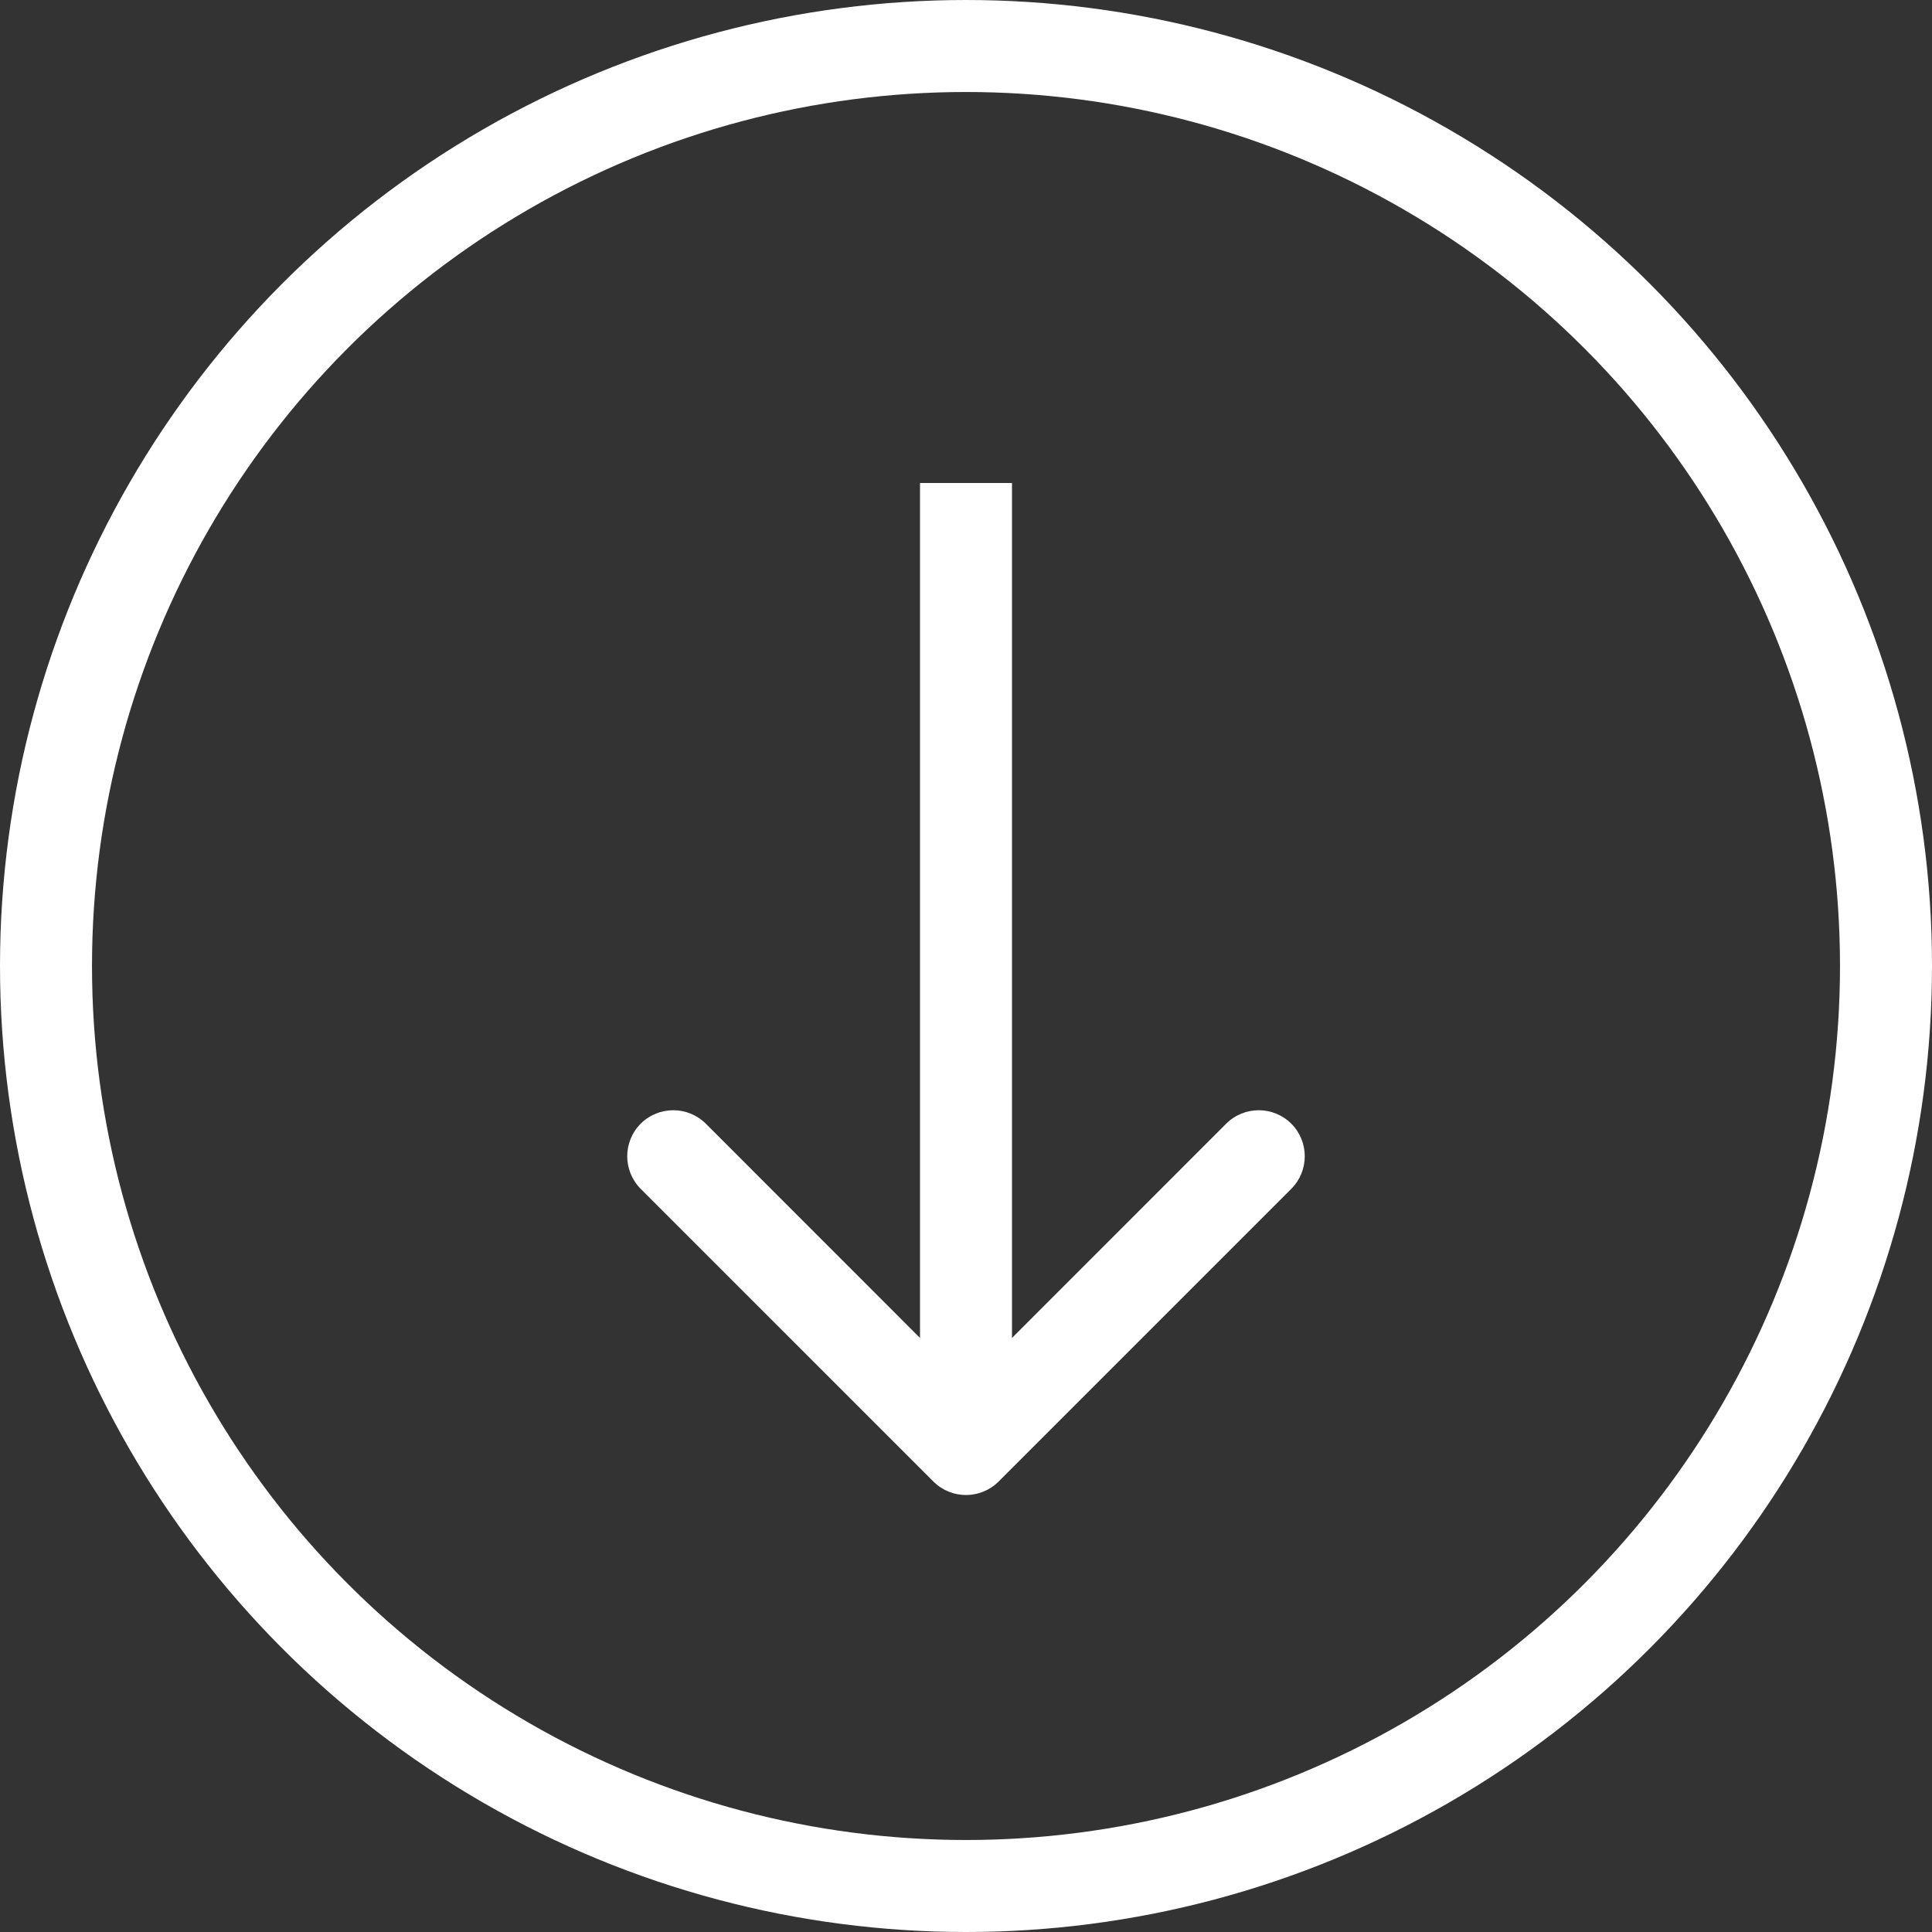 <svg width="21" height="21" viewBox="0 0 21 21" fill="none" xmlns="http://www.w3.org/2000/svg">
<rect x="0" y="0" width="21" height="21" fill="#333333" stroke="none"/>
<path d="M10.146 16.104C10.342 16.299 10.658 16.299 10.854 16.104L14.036 12.922C14.231 12.726 14.231 12.41 14.036 12.214C13.84 12.019 13.524 12.019 13.328 12.214L10.5 15.043L7.672 12.214C7.476 12.019 7.16 12.019 6.964 12.214C6.769 12.41 6.769 12.726 6.964 12.922L10.146 16.104ZM10 5.25L10 15.75L11 15.75L11 5.25L10 5.25Z" fill="white"/>
<circle cx="10.5" cy="10.5" r="10" stroke="white"/>
</svg>
